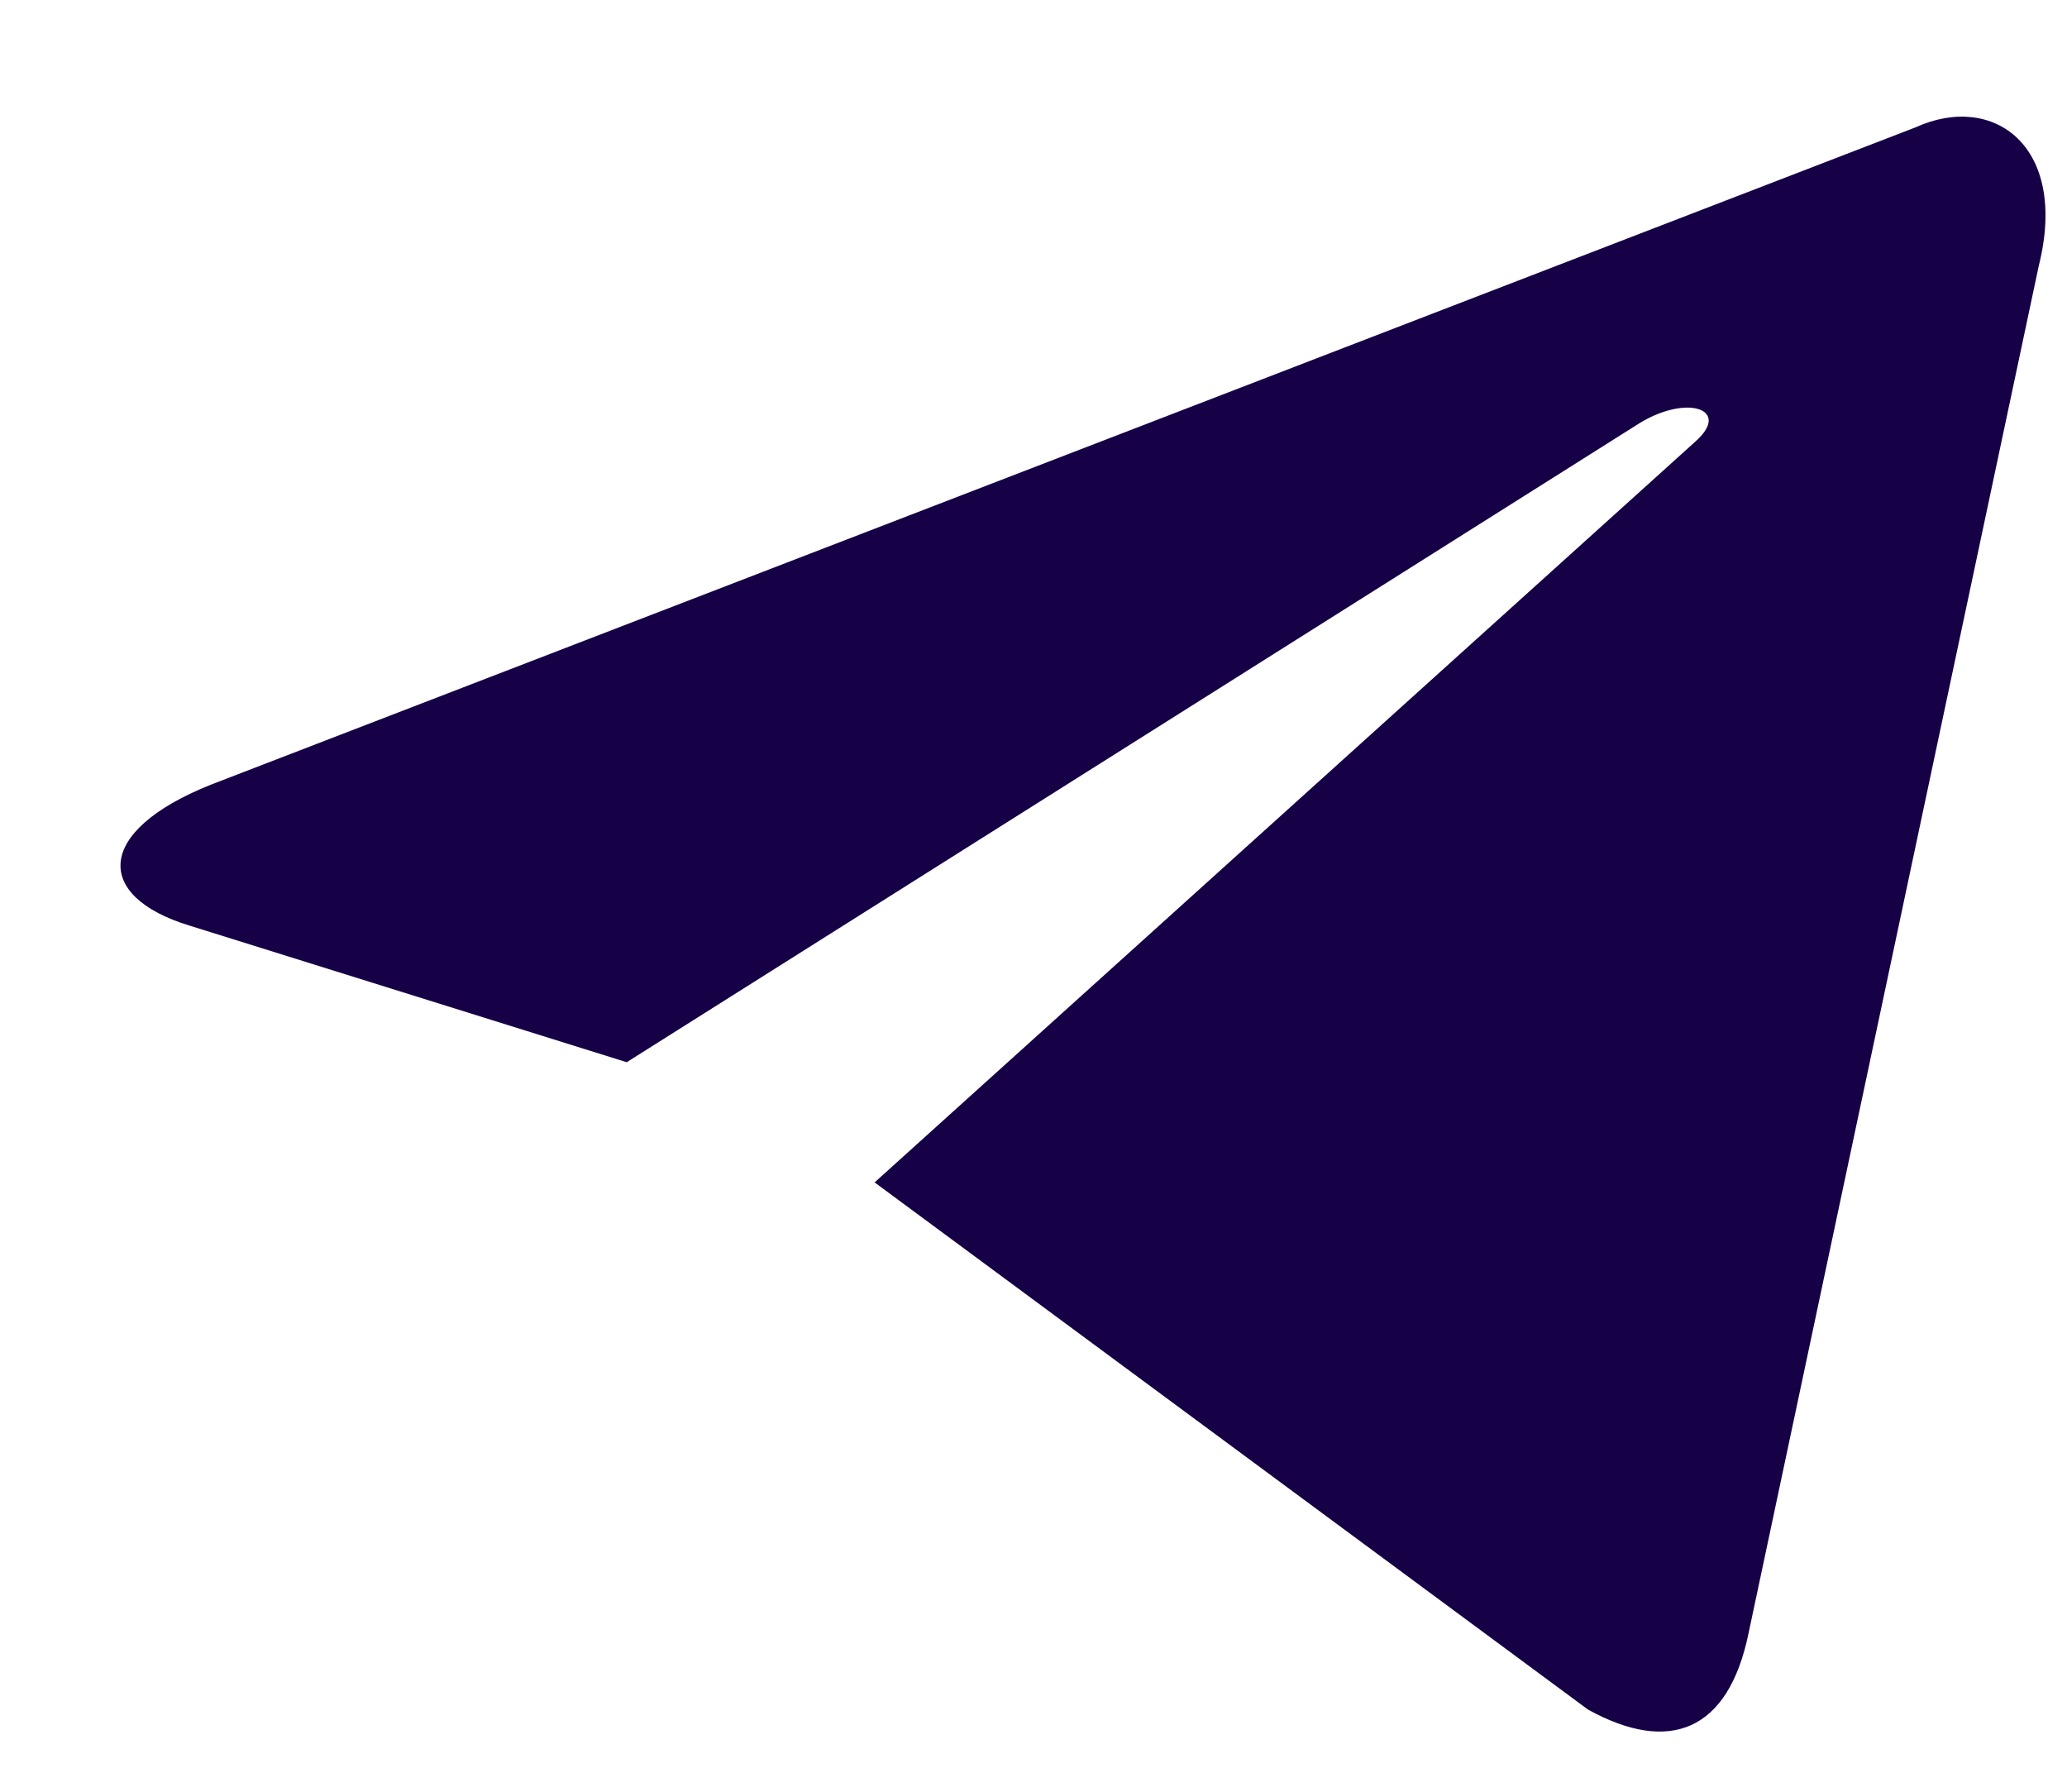 <svg width="15" height="13" viewBox="0 0 15 13" fill="none" xmlns="http://www.w3.org/2000/svg">
<path d="M6.347 8.579L11.524 12.404C12.115 12.73 12.541 12.561 12.688 11.855L14.796 1.925C15.011 1.06 14.466 0.667 13.901 0.924L1.526 5.695C0.682 6.034 0.687 6.505 1.373 6.715L4.548 7.707L11.9 3.069C12.247 2.858 12.565 2.971 12.304 3.203" fill="#160046"/>
</svg>
